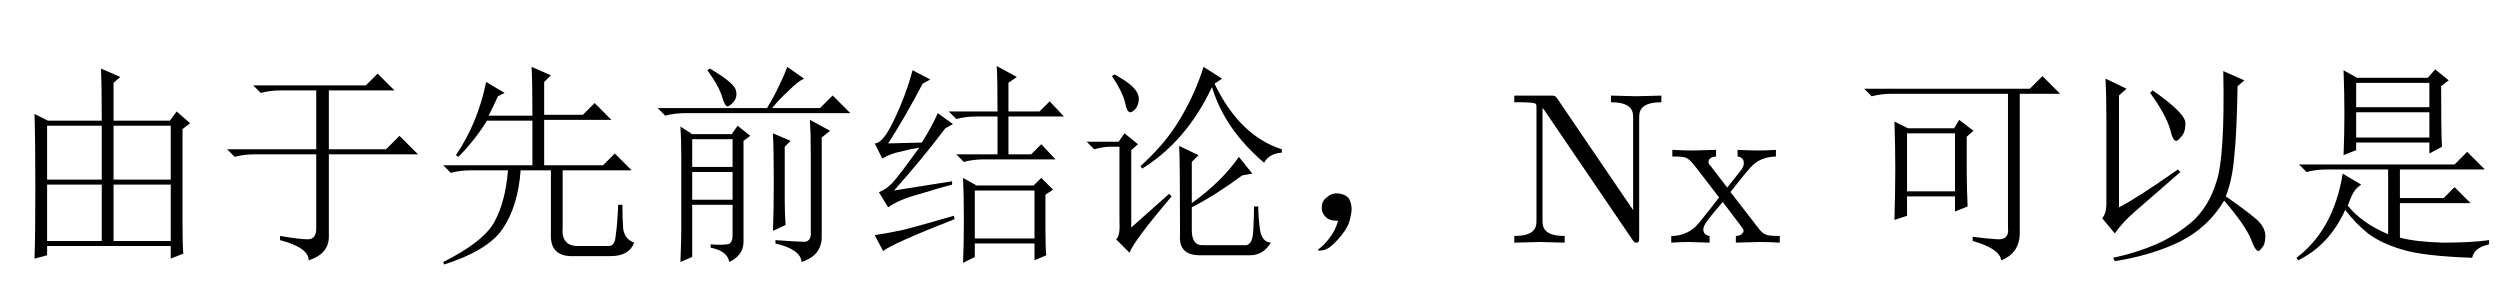 <?xml version='1.0' encoding='UTF-8'?>
<!-- This file was generated by dvisvgm 2.9.1 -->
<svg version='1.1' xmlns='http://www.w3.org/2000/svg' xmlns:xlink='http://www.w3.org/1999/xlink' width='121.915pt' height='14.878pt' viewBox='-72 -75.22 121.915 14.878'>
<defs>
<path id='g0-712' d='M1.846-.246Q2.092-.533 2.256-1.066Q1.887-1.066 1.723-1.189T1.477-1.518Q1.436-1.723 1.477-1.887Q1.518-2.092 1.764-2.256Q2.01-2.461 2.379-2.379T2.83-2.051Q2.912-1.846 2.912-1.641Q2.912-1.395 2.789-.984Q2.666-.615 2.215-.123Q1.805 .328 1.518 .369Q1.271 .41 1.271 .369T1.395 .246Q1.641 .041 1.846-.246Z'/>
<path id='g0-1214' d='M3.158-.328Q4.102-.164 4.512-.164T4.922-.697V-4.307H1.928Q1.395-4.307 .943-4.184L.574-4.553H4.922V-7.424H3.199Q2.666-7.424 2.215-7.301L1.846-7.67H7.342L7.916-8.244L8.736-7.424H5.537V-4.553H8.326L8.982-5.209L9.885-4.307H5.537V-.369Q5.578 .533 4.553 .861Q4.553 .246 3.158-.123V-.328Z'/>
<path id='g0-1301' d='M2.42-1.723Q3.24-2.133 5.291-3.568L5.414-3.445Q3.814-2.051 3.199-1.518T2.215-.451L1.6-1.189Q1.805-1.436 1.805-1.887V-5.947Q1.805-7.178 1.764-7.998L2.789-7.506L2.42-7.178V-1.723ZM4.061-7.424Q5.66-6.316 5.66-5.824Q5.66-5.373 5.455-5.168Q5.291-4.963 5.209-4.963Q5.045-4.963 4.922-5.496Q4.717-6.234 3.937-7.301L4.061-7.424ZM7.506-8.367L8.531-7.916L8.203-7.629Q8.162-5.291 8.039-4.184Q7.957-3.117 7.629-2.256Q8.572-1.6 9.064-1.189T9.557-.328Q9.557 .082 9.393 .246Q9.27 .41 9.229 .41Q9.064 .41 8.859-.164Q8.572-.861 7.547-2.051Q6.768-.738 5.373-.041Q4.02 .615 2.215 .902L2.133 .738Q3.281 .492 4.225 .082T5.988-1.025Q6.809-1.764 7.178-2.994Q7.588-4.225 7.506-8.367Z'/>
<path id='g0-1912' d='M4.963-6.193Q4.963-7.957 4.922-8.572L5.865-8.162L5.537-7.834V-6.234H7.424L7.998-6.809L8.818-5.988H5.537V-3.773H8.408L8.982-4.348L9.803-3.527H6.439V-.738Q6.357 .205 7.26 .164H8.695Q8.982 .164 9.023-.328Q9.105-.861 9.146-1.846H9.352Q9.352-1.189 9.393-.656Q9.475-.164 9.926 0Q9.68 .656 8.777 .656H6.809Q5.824 .615 5.865-.41V-3.527H4.389Q4.266-1.805 3.527-.697Q2.83 .369 .656 1.066L.615 .943Q2.584-.041 3.117-1.025T3.773-3.527H1.969Q1.436-3.527 .984-3.404L.615-3.773H4.963V-5.947H2.748Q2.133-4.963 1.354-4.184L1.23-4.266Q2.297-5.824 2.707-7.834L3.609-7.301L3.281-7.137Q3.076-6.686 2.83-6.193H4.963Z'/>
<path id='g0-2173' d='M2.256-5.045V-3.691H4.225V-5.045H2.256ZM2.256-3.445V-2.092H4.225V-3.445H2.256ZM.574-6.562H5.906Q6.275-7.178 6.48-7.629Q6.727-8.121 6.891-8.572L7.711-7.998Q7.424-7.875 6.973-7.424Q6.521-7.014 6.152-6.562H8.49L9.105-7.178L9.967-6.316H1.928Q1.395-6.316 .943-6.193L.574-6.562ZM6.193-.574Q6.234-1.477 6.234-2.994T6.193-5.332L7.055-4.963L6.768-4.676V-2.092Q6.768-1.436 6.809-.861L6.193-.574ZM7.998-5.988L8.982-5.455L8.572-5.127V-.369Q8.613 .615 7.588 .943Q7.547 .328 6.316 .041V-.123Q7.424-.041 7.752-.041Q8.08-.082 8.039-.574V-4.266Q8.039-5.291 7.998-5.988ZM3.117-8.49Q4.307-7.793 4.389-7.424Q4.471-7.096 4.266-6.85Q4.061-6.645 3.979-6.645Q3.855-6.645 3.732-7.055Q3.568-7.629 2.994-8.408L3.117-8.49ZM2.256 .697L1.682 .943Q1.723-.205 1.723-.615V-4.184Q1.723-5.086 1.682-5.66L2.256-5.291H4.184L4.471-5.701L5.086-5.209L4.758-4.963V-.041Q4.758 .615 4.061 .943Q3.979 .41 3.158 .246V.082Q3.65 .123 3.937 .082Q4.225 .082 4.225-.369V-1.846H2.256V.697Z'/>
<path id='g0-2591' d='M.492-7.506H8.572L9.187-8.121L10.049-7.26H8.08V-.574Q8.121 .492 7.178 .861Q7.096 .287 5.783-.082V-.287Q6.398-.205 6.973-.164Q7.588-.123 7.506-.738V-7.26H1.846Q1.312-7.26 .861-7.137L.492-7.506ZM1.969-1.107Q2.01-2.543 2.01-3.609Q2.01-4.717 1.969-5.906L2.625-5.578H4.881L5.127-5.988L5.824-5.455L5.496-5.168V-3.404Q5.496-2.707 5.537-1.764L4.922-1.518V-2.256H2.584V-1.312L1.969-1.107ZM2.584-5.332V-2.502H4.922V-5.332H2.584Z'/>
<path id='g0-7263' d='M3.486-6.357V-5.127H7.055V-6.357H3.486ZM2.871-8.408L3.527-8.039H6.973L7.342-8.449L7.998-7.916L7.629-7.629Q7.629-5.332 7.67-4.676L7.055-4.348V-4.881H3.486V-4.512L2.871-4.266Q2.912-5.291 2.912-6.275Q2.912-7.301 2.871-8.408ZM3.486-7.793V-6.604H7.055V-7.793H3.486ZM.697-3.814H8.285L8.9-4.43L9.762-3.568H5.619V-2.174H7.752L8.285-2.707L9.064-1.928H5.619V-.246Q6.357-.041 7.711 0Q9.105 0 9.967-.123V.082Q9.229 .246 9.146 .738Q6.727 .656 5.701 .328Q4.717 .041 4.061-.451Q3.445-.943 2.953-1.6Q2.174 .123 .656 .861L.574 .738Q2.379-.615 2.83-3.363L3.732-2.83Q3.486-2.666 3.363-2.461T3.076-1.805Q3.773-.943 5.045-.41V-3.568H2.051Q1.518-3.568 1.066-3.445L.697-3.814Z'/>
<path id='g0-11105' d='M5.537-2.83V-.082H8.326V-2.83H5.537ZM1.682 .779Q1.723-.246 1.723-2.666T1.682-6.275L2.338-5.947H4.963Q4.963-7.711 4.922-8.49L5.865-8.08L5.537-7.793V-5.947H8.285L8.613-6.398L9.27-5.824L8.9-5.537V-1.025Q8.9 .164 8.941 .533L8.326 .779V.164H2.297V.615L1.682 .779ZM2.297-5.701V-3.076H4.963V-5.701H2.297ZM5.537-5.701V-3.076H8.326V-5.701H5.537ZM2.297-2.83V-.082H4.963V-2.83H2.297Z'/>
<path id='g0-13571' d='M6.645-6.398Q6.645-8.08 6.604-8.613L7.588-8.08L7.178-7.793V-6.398H8.695L9.187-6.891L9.885-6.152H7.178V-4.307H8.285L8.777-4.799L9.475-4.061H5.988Q5.455-4.061 5.004-3.937L4.635-4.307H6.645V-6.152H5.619Q5.086-6.152 4.635-6.029L4.266-6.398H6.645ZM4.963 .984Q5.004 .082 5.004-1.107T4.963-3.158L5.619-2.789H8.408L8.777-3.158L9.352-2.584L8.982-2.338V-.656Q8.982 .246 9.023 .615L8.449 .861V.041H5.537V.697L4.963 .984ZM5.537-2.543V-.205H8.449V-2.543H5.537ZM1.6-2.543L4.43-2.994V-2.83Q3.937-2.707 2.871-2.379Q1.805-2.092 1.312-1.723L.861-2.461Q1.189-2.584 1.477-2.871T2.83-4.635Q2.338-4.553 1.887-4.43Q1.436-4.348 1.025-4.102L.656-4.84Q1.066-4.84 1.6-5.988Q2.174-7.178 2.502-8.408L3.363-7.957L2.994-7.752Q2.133-6.111 1.312-4.84L2.953-4.881Q3.445-5.66 3.732-6.316L4.471-5.783L4.102-5.578Q2.953-4.061 1.6-2.543ZM1.066 .41L.656-.369Q1.23-.451 2.01-.615Q2.83-.82 4.512-1.312L4.553-1.148Q1.518 .041 1.066 .41Z'/>
<path id='g0-16874' d='M1.723-8.121L1.846-8.203Q2.461-7.875 2.748-7.588T3.035-7.014T2.871-6.521Q2.707-6.357 2.625-6.357Q2.461-6.357 2.379-6.768Q2.256-7.342 1.723-8.121ZM2.666-.738L4.512-2.379L4.635-2.256Q2.789-.082 2.584 .492L1.928-.164Q2.133-.328 2.092-1.025V-4.676H1.6Q1.312-4.676 .861-4.553L.492-4.922H2.051L2.338-5.332L2.994-4.799L2.666-4.512V-.738ZM7.096-7.998L6.727-7.752Q7.957-5.209 10.008-4.553V-4.389Q9.393-4.348 9.146-3.896Q7.219-5.537 6.604-7.588Q5.373-4.963 3.199-3.609L3.117-3.732Q4.348-4.84 5.045-6.029Q5.783-7.26 6.193-8.572L7.096-7.998ZM8.08-3.281Q6.809-2.338 5.619-1.723V-.615Q5.619 .164 6.193 .123H8.121Q8.572 .205 8.613-.533Q8.654-1.312 8.654-1.764H8.859Q8.859-1.312 8.941-.656Q9.023-.041 9.475 0Q9.105 .615 8.449 .615H6.111Q4.963 .656 5.045-.369Q5.045-3.896 5.004-4.717L5.947-4.266L5.619-3.937V-1.928Q7.096-2.994 7.916-4.184L8.572-3.363L8.08-3.281Z'/>
<path id='g1-76' d='M7.518-6.846V-7.171L6.289-7.14L5.061-7.171V-6.846C6.142-6.846 6.142-6.352 6.142-6.069V-1.585L2.436-7.035C2.341-7.161 2.331-7.171 2.131-7.171H.346V-6.846H.651C.808-6.846 1.018-6.835 1.176-6.825C1.417-6.793 1.428-6.783 1.428-6.583V-1.102C1.428-.819 1.428-.326 .346-.326V0L1.575-.032L2.803 0V-.326C1.722-.326 1.722-.819 1.722-1.102V-6.562C1.774-6.51 1.785-6.499 1.827-6.436L6.111-.137C6.205-.011 6.216 0 6.289 0C6.436 0 6.436-.073 6.436-.273V-6.069C6.436-6.352 6.436-6.846 7.518-6.846Z'/>
<path id='g1-116' d='M5.418 0V-.326C4.851-.326 4.662-.346 4.42-.651L3.013-2.467C3.328-2.866 3.727-3.381 3.979-3.654C4.305-4.032 4.735-4.189 5.229-4.2V-4.525C4.956-4.504 4.641-4.494 4.368-4.494C4.053-4.494 3.496-4.515 3.36-4.525V-4.2C3.58-4.179 3.664-4.042 3.664-3.874S3.559-3.57 3.507-3.507L2.856-2.688L2.037-3.748C1.942-3.853 1.942-3.874 1.942-3.937C1.942-4.095 2.1-4.189 2.31-4.2V-4.525L1.176-4.494C.955-4.494 .462-4.504 .178-4.525V-4.2C.913-4.2 .924-4.189 1.417-3.559L2.457-2.205C1.963-1.575 1.963-1.554 1.47-.955C.966-.346 .346-.326 .126-.326V0C.399-.021 .724-.032 .997-.032L1.995 0V-.326C1.764-.357 1.69-.493 1.69-.651C1.69-.882 1.995-1.228 2.635-1.984L3.433-.934C3.517-.819 3.654-.651 3.654-.588C3.654-.493 3.559-.336 3.276-.326V0L4.41-.032C4.693-.032 5.103-.021 5.418 0Z'/>
</defs>
<g id='page1'>
<use x='-72' y='-63.387' xlink:href='#g0-11105'/>
<use x='-61.5' y='-63.387' xlink:href='#g0-1214'/>
<use x='-51' y='-63.387' xlink:href='#g0-1912'/>
<use x='-40.5' y='-63.387' xlink:href='#g0-2173'/>
<use x='-30' y='-63.387' xlink:href='#g0-13571'/>
<use x='-19.5' y='-63.387' xlink:href='#g0-16874'/>
<use x='-9' y='-63.387' xlink:href='#g0-712'/>
<use x='1.5' y='-63.387' xlink:href='#g1-76'/>
<use x='9.375' y='-63.387' xlink:href='#g1-116'/>
<use x='18.415' y='-63.387' xlink:href='#g0-2591'/>
<use x='28.915' y='-63.387' xlink:href='#g0-1301'/>
<use x='39.415' y='-63.387' xlink:href='#g0-7263'/>
</g>
</svg>